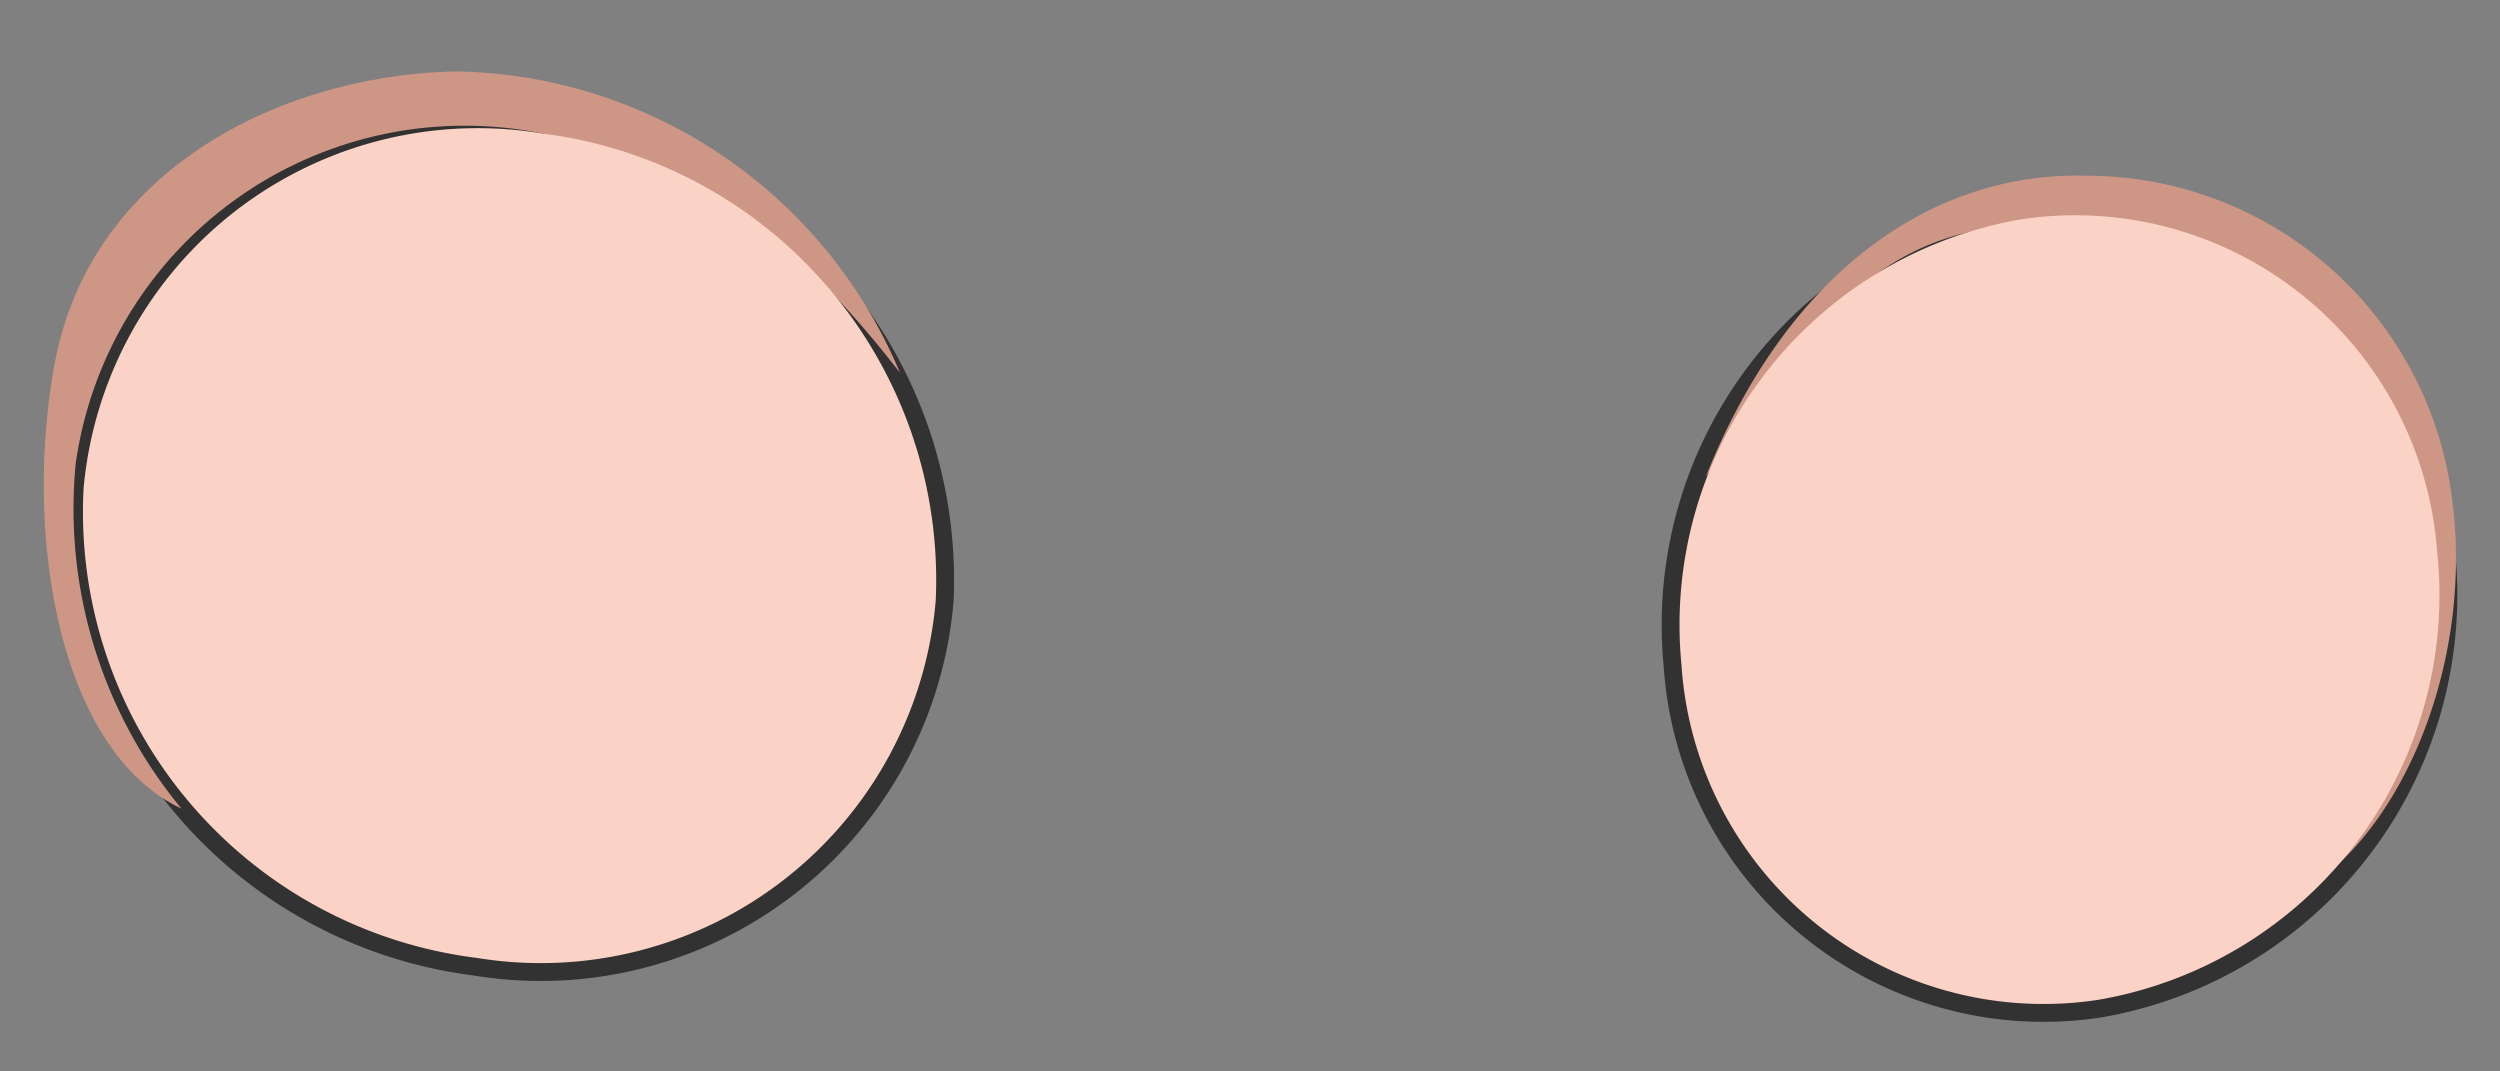 <svg id="Layer_1" data-name="Layer 1" xmlns="http://www.w3.org/2000/svg" viewBox="0 0 35 15"><rect x="0" y="0" width="35" height="15" fill="#808080" stroke="none"/><defs><style>.cls-1{fill:#f6fbfd;stroke:#323232;stroke-miterlimit:10;stroke-width:0.5px;}.cls-2{fill:#ce9685;}.cls-3{fill:#451f16;}.cls-4{fill:#fff;}.cls-5{fill:#fad2c6;}</style></defs><path class="cls-1" d="M1.17,6.84a6.29,6.29,0,0,0,5.5,6.57,5.55,5.55,0,0,0,6.43-5A6.3,6.3,0,0,0,7.6,1.87,5.54,5.54,0,0,0,1.17,6.84Z"/><path class="cls-2" d="M2.54,11.32A6.58,6.58,0,0,1,1.06,6.49,5.5,5.5,0,0,1,7.6,1.87c1.55.29,3.07.85,5,3.35A6.86,6.86,0,0,0,6.39,1C3.92,1.05,1.25,2.39.76,5.12.33,7.49.82,10.51,2.54,11.32Z"/><path class="cls-3" d="M7.52,7c-1,1.74-.85,4,.35,5.11s3,.56,4-1.17.86-4-.35-5.11S8.54,5.23,7.52,7Z"/><path class="cls-4" d="M7.24,6.41a1.09,1.09,0,0,0,.58,1.38,1,1,0,0,0,1.28-.6,1.09,1.09,0,0,0-.58-1.37A1,1,0,0,0,7.24,6.41Z"/><path class="cls-1" d="M34.12,7.72A5.75,5.75,0,0,1,29.36,14,5.08,5.08,0,0,1,23.54,9.3,5.76,5.76,0,0,1,28.3,3.07,5.08,5.08,0,0,1,34.12,7.72Z"/><path class="cls-2" d="M32.16,12.52a5.83,5.83,0,0,0,1.76-4.77A5.16,5.16,0,0,0,28,3.17c-1.47.2-2.45.94-4.12,3.51C25,3.86,27,2.41,29.19,2.46a5.16,5.16,0,0,1,5.09,4.21C34.73,9.1,33.66,11.69,32.16,12.52Z"/><path class="cls-3" d="M32.7,11.82c1.09-1.76,1.1-4.13,0-5.28s-2.81-.66-3.9,1.1-1.1,4.13,0,5.28S31.62,13.59,32.7,11.82Z"/><path class="cls-4" d="M28.9,6.87a1.1,1.1,0,0,0,.65,1.41A1.09,1.09,0,0,0,31,7.68a1.1,1.1,0,0,0-.65-1.41A1.09,1.09,0,0,0,28.9,6.87Z"/><path class="cls-5" d="M1.17,6.84a6.29,6.29,0,0,0,5.5,6.57,5.55,5.55,0,0,0,6.43-5A6.3,6.3,0,0,0,7.6,1.87,5.54,5.54,0,0,0,1.17,6.84Z"/><path class="cls-5" d="M34.12,7.72A5.75,5.75,0,0,1,29.36,14,5.08,5.08,0,0,1,23.54,9.3,5.76,5.76,0,0,1,28.3,3.07,5.08,5.08,0,0,1,34.12,7.72Z"/></svg>